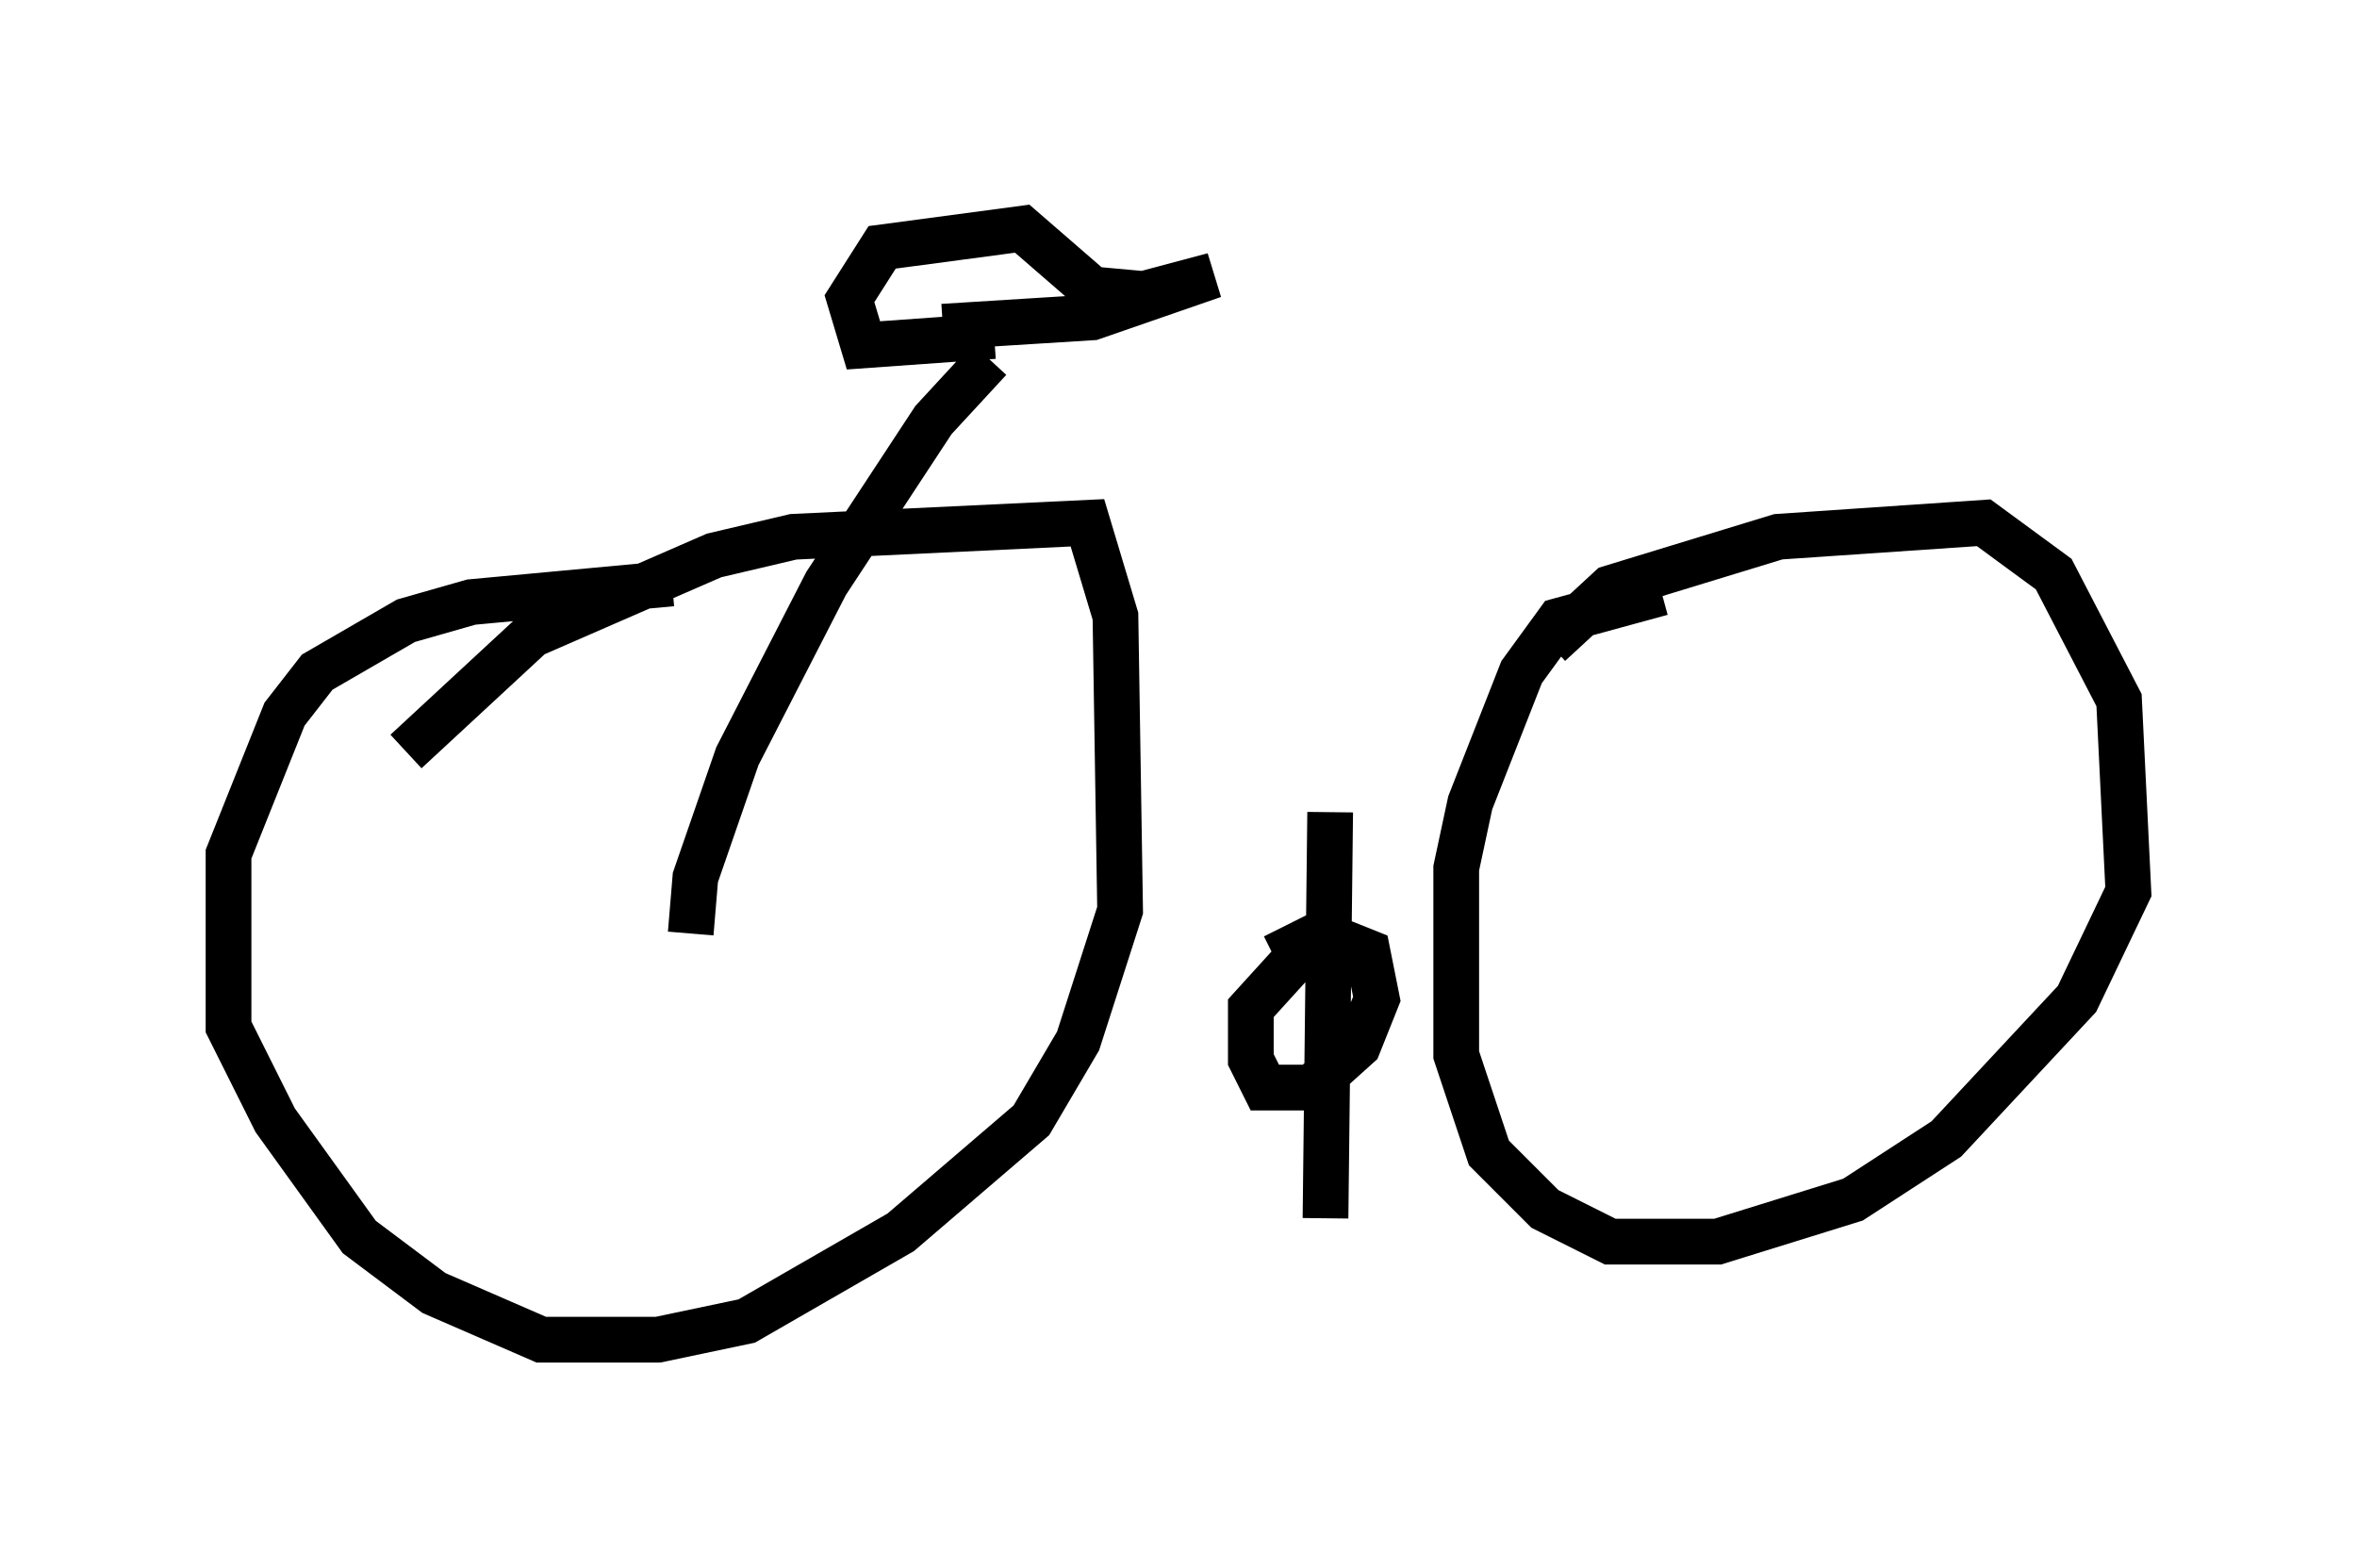 <?xml version="1.0" encoding="utf-8" ?>
<svg baseProfile="full" height="34.296" version="1.1" width="51.548" xmlns="http://www.w3.org/2000/svg" xmlns:ev="http://www.w3.org/2001/xml-events" xmlns:xlink="http://www.w3.org/1999/xlink"><defs /><rect fill="white" height="34.296" width="51.548" x="0" y="0" /><path d="M33.584, 15.311 m0.306, -1.225 l1.327, -1.225 3.675, -1.123 l4.492, -0.306 1.531, 1.123 l1.429, 2.756 0.204, 4.185 l-1.123, 2.348 -2.858, 3.063 l-2.042, 1.327 -2.96, 0.919 l-2.348, 0.0 -1.429, -0.715 l-1.225, -1.225 -0.715, -2.144 l0.0, -4.083 0.306, -1.429 l1.123, -2.858 0.817, -1.123 l2.246, -0.613 m-27.461, 3.471 l2.756, -2.552 3.981, -1.735 l1.735, -0.408 6.431, -0.306 l0.613, 2.042 0.102, 6.431 l-0.919, 2.858 -1.021, 1.735 l-2.858, 2.45 -3.369, 1.94 l-1.94, 0.408 -2.552, 0.0 l-2.348, -1.021 -1.633, -1.225 l-1.838, -2.552 -1.021, -2.042 l0.0, -3.777 1.225, -3.063 l0.715, -0.919 1.94, -1.123 l1.429, -0.408 4.39, -0.408 m14.394, 5.002 l-0.102, 8.881 m-1.123, -5.717 l1.021, -0.51 1.021, 0.408 l0.204, 1.021 -0.408, 1.021 l-1.021, 0.919 -1.021, 0.0 l-0.306, -0.613 0.0, -1.123 l1.021, -1.123 m-13.271, -0.51 l0.102, -1.225 0.919, -2.654 l1.94, -3.777 2.348, -3.573 l1.225, -1.327 m0.102, -0.51 l-2.858, 0.204 -0.306, -1.021 l0.715, -1.123 3.063, -0.408 l1.531, 1.327 1.123, 0.102 l1.531, -0.408 -2.654, 0.919 l-3.267, 0.204 " fill="none" stroke="black" stroke-width="1" /></svg>